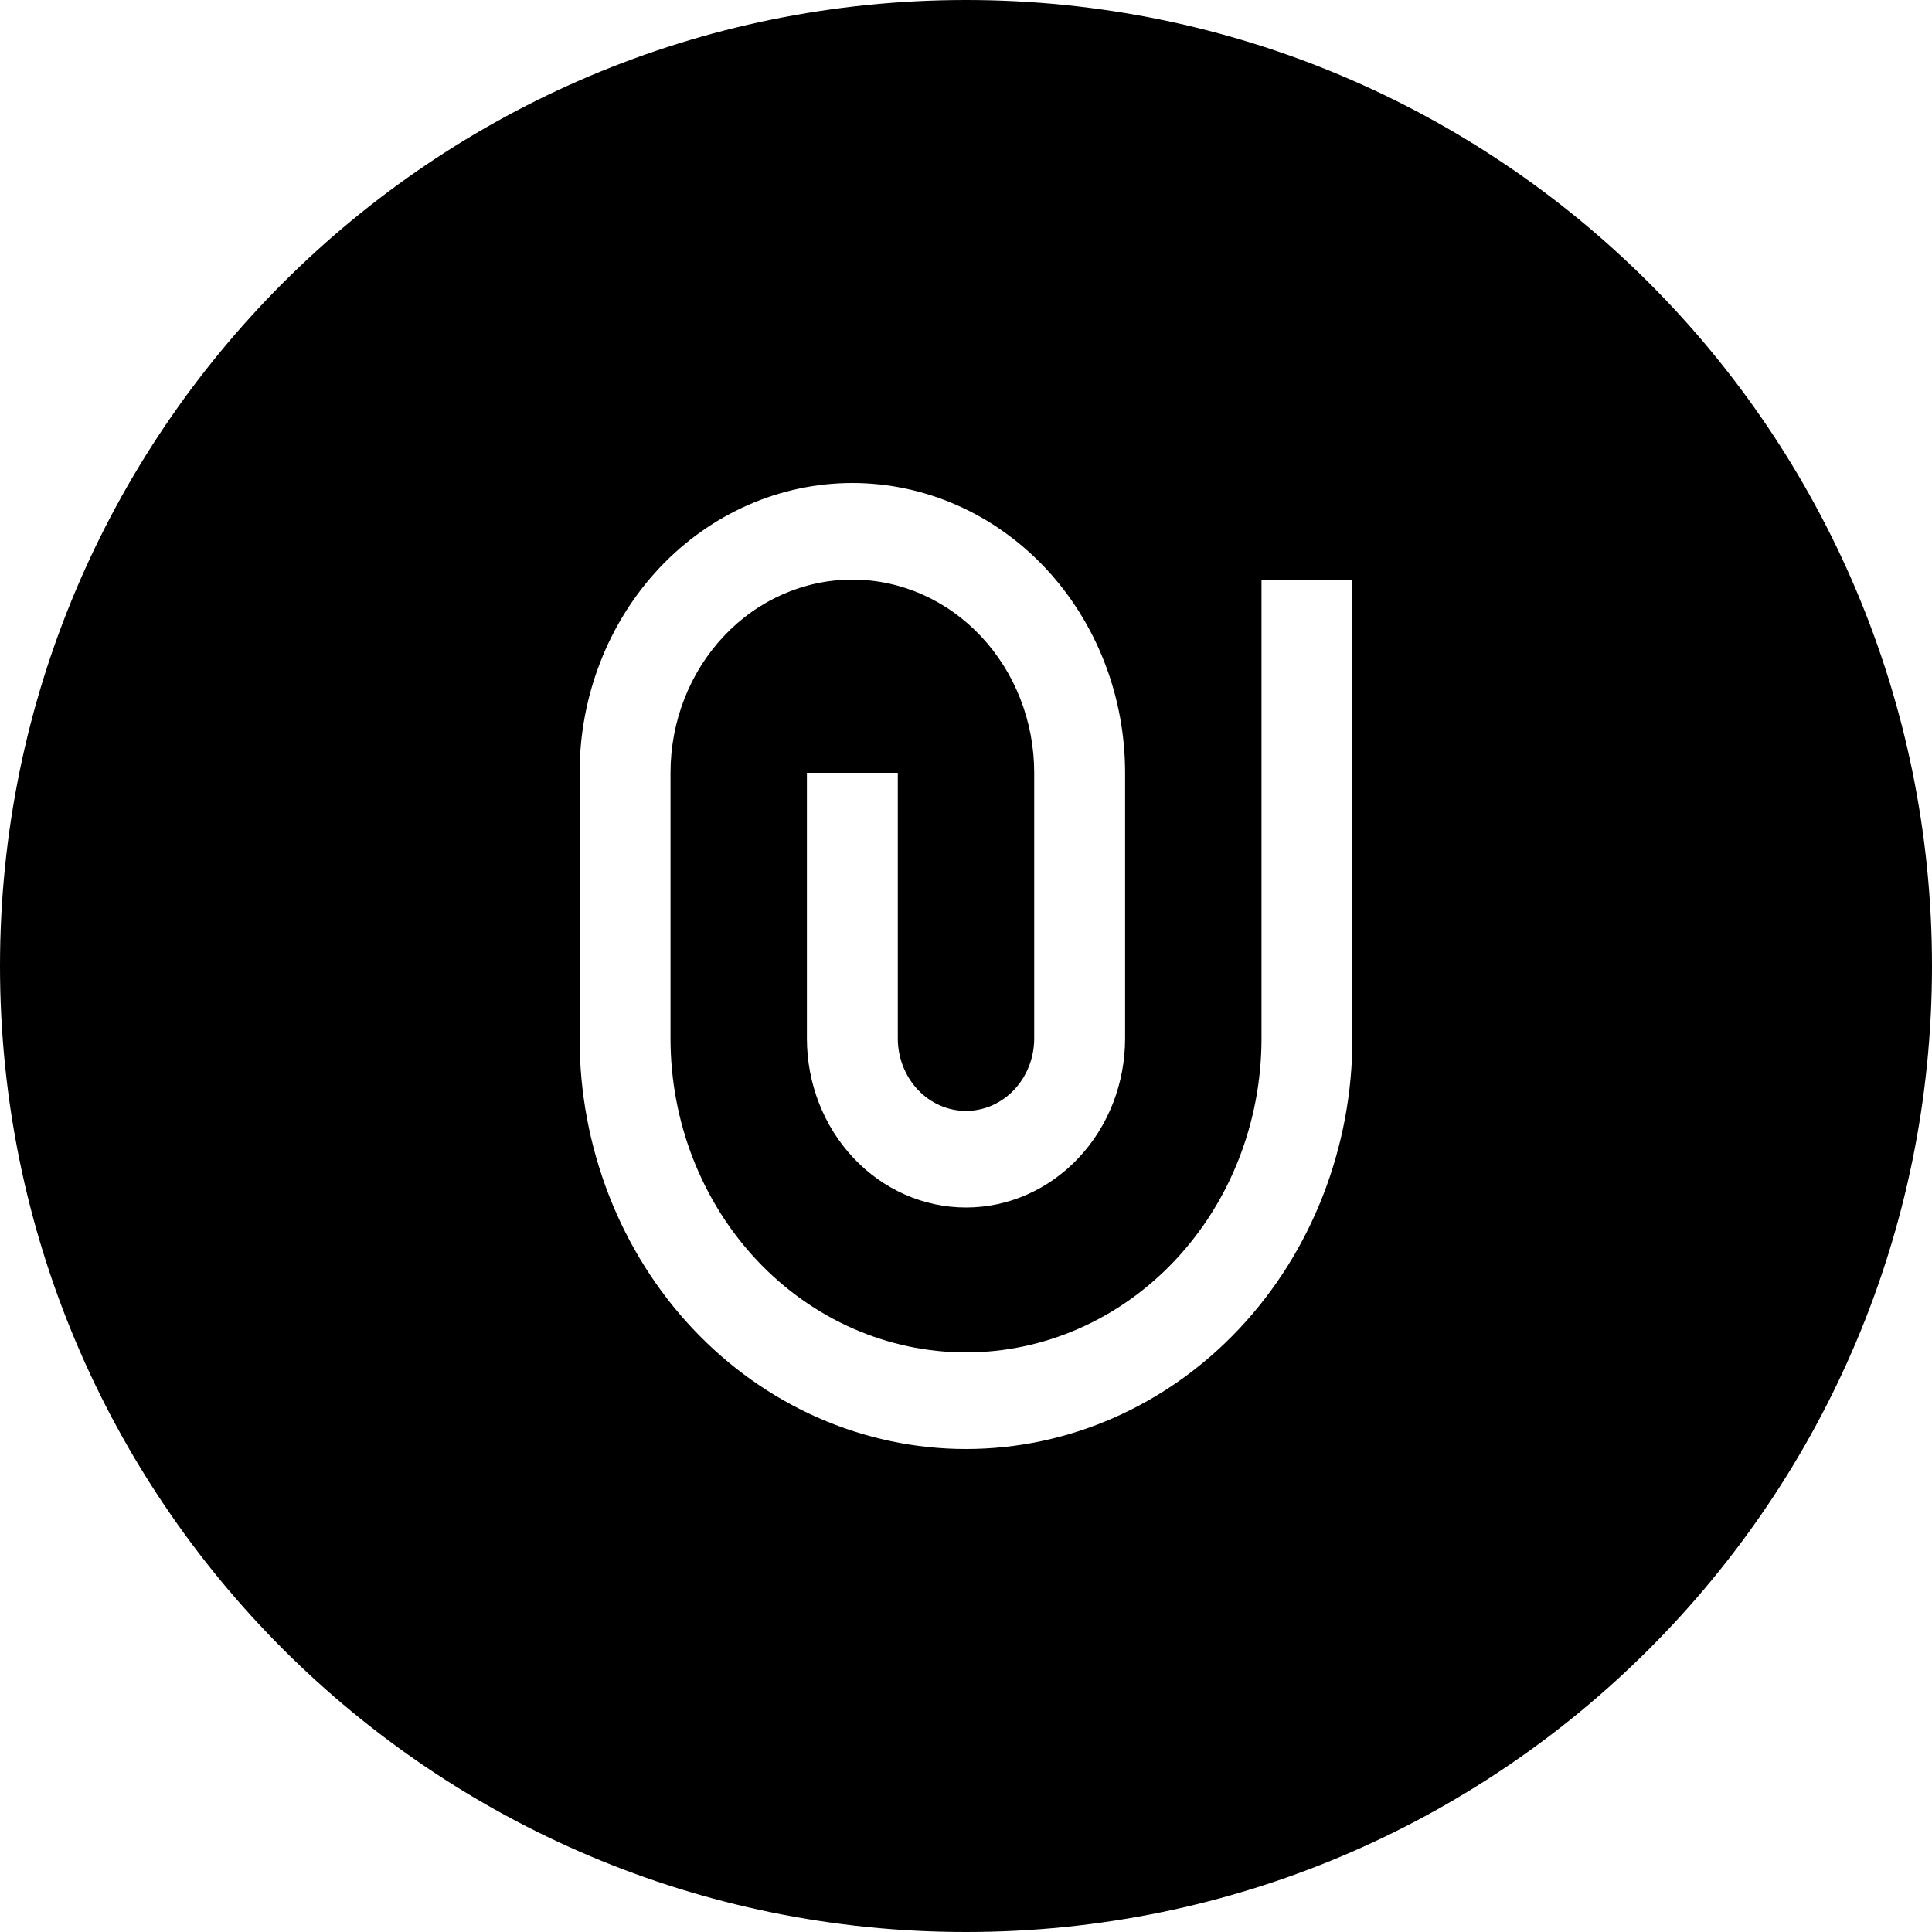 <svg id="attach" viewBox="0 0 40 40" xmlns="http://www.w3.org/2000/svg">
<path fill-rule="evenodd" clip-rule="evenodd" d="M40 20C40 31.046 31.046 40 20 40C8.954 40 0 31.046 0 20C0 8.954 8.954 0 20 0C31.046 0 40 8.954 40 20ZM21.412 16V21.5C21.412 21.898 21.263 22.279 20.998 22.561C20.733 22.842 20.374 23 20 23C19.626 23 19.267 22.842 19.002 22.561C18.737 22.279 18.588 21.898 18.588 21.5V16H16.706V21.5C16.706 22.428 17.053 23.319 17.671 23.975C18.288 24.631 19.126 25 20 25C20.874 25 21.712 24.631 22.329 23.975C22.947 23.319 23.294 22.428 23.294 21.5V16C23.294 14.409 22.699 12.883 21.64 11.757C20.581 10.632 19.145 10 17.647 10C16.149 10 14.713 10.632 13.654 11.757C12.595 12.883 12 14.409 12 16V21.5C12 23.754 12.843 25.916 14.343 27.51C15.843 29.105 17.878 30 20 30C22.122 30 24.157 29.105 25.657 27.51C27.157 25.916 28 23.754 28 21.5V12H26.118V21.5C26.118 23.224 25.473 24.877 24.326 26.096C23.178 27.315 21.622 28 20 28C18.378 28 16.822 27.315 15.674 26.096C14.527 24.877 13.882 23.224 13.882 21.5V16C13.882 14.939 14.279 13.922 14.985 13.172C15.691 12.421 16.649 12 17.647 12C18.645 12 19.603 12.421 20.309 13.172C21.015 13.922 21.412 14.939 21.412 16Z"/>
</svg>
